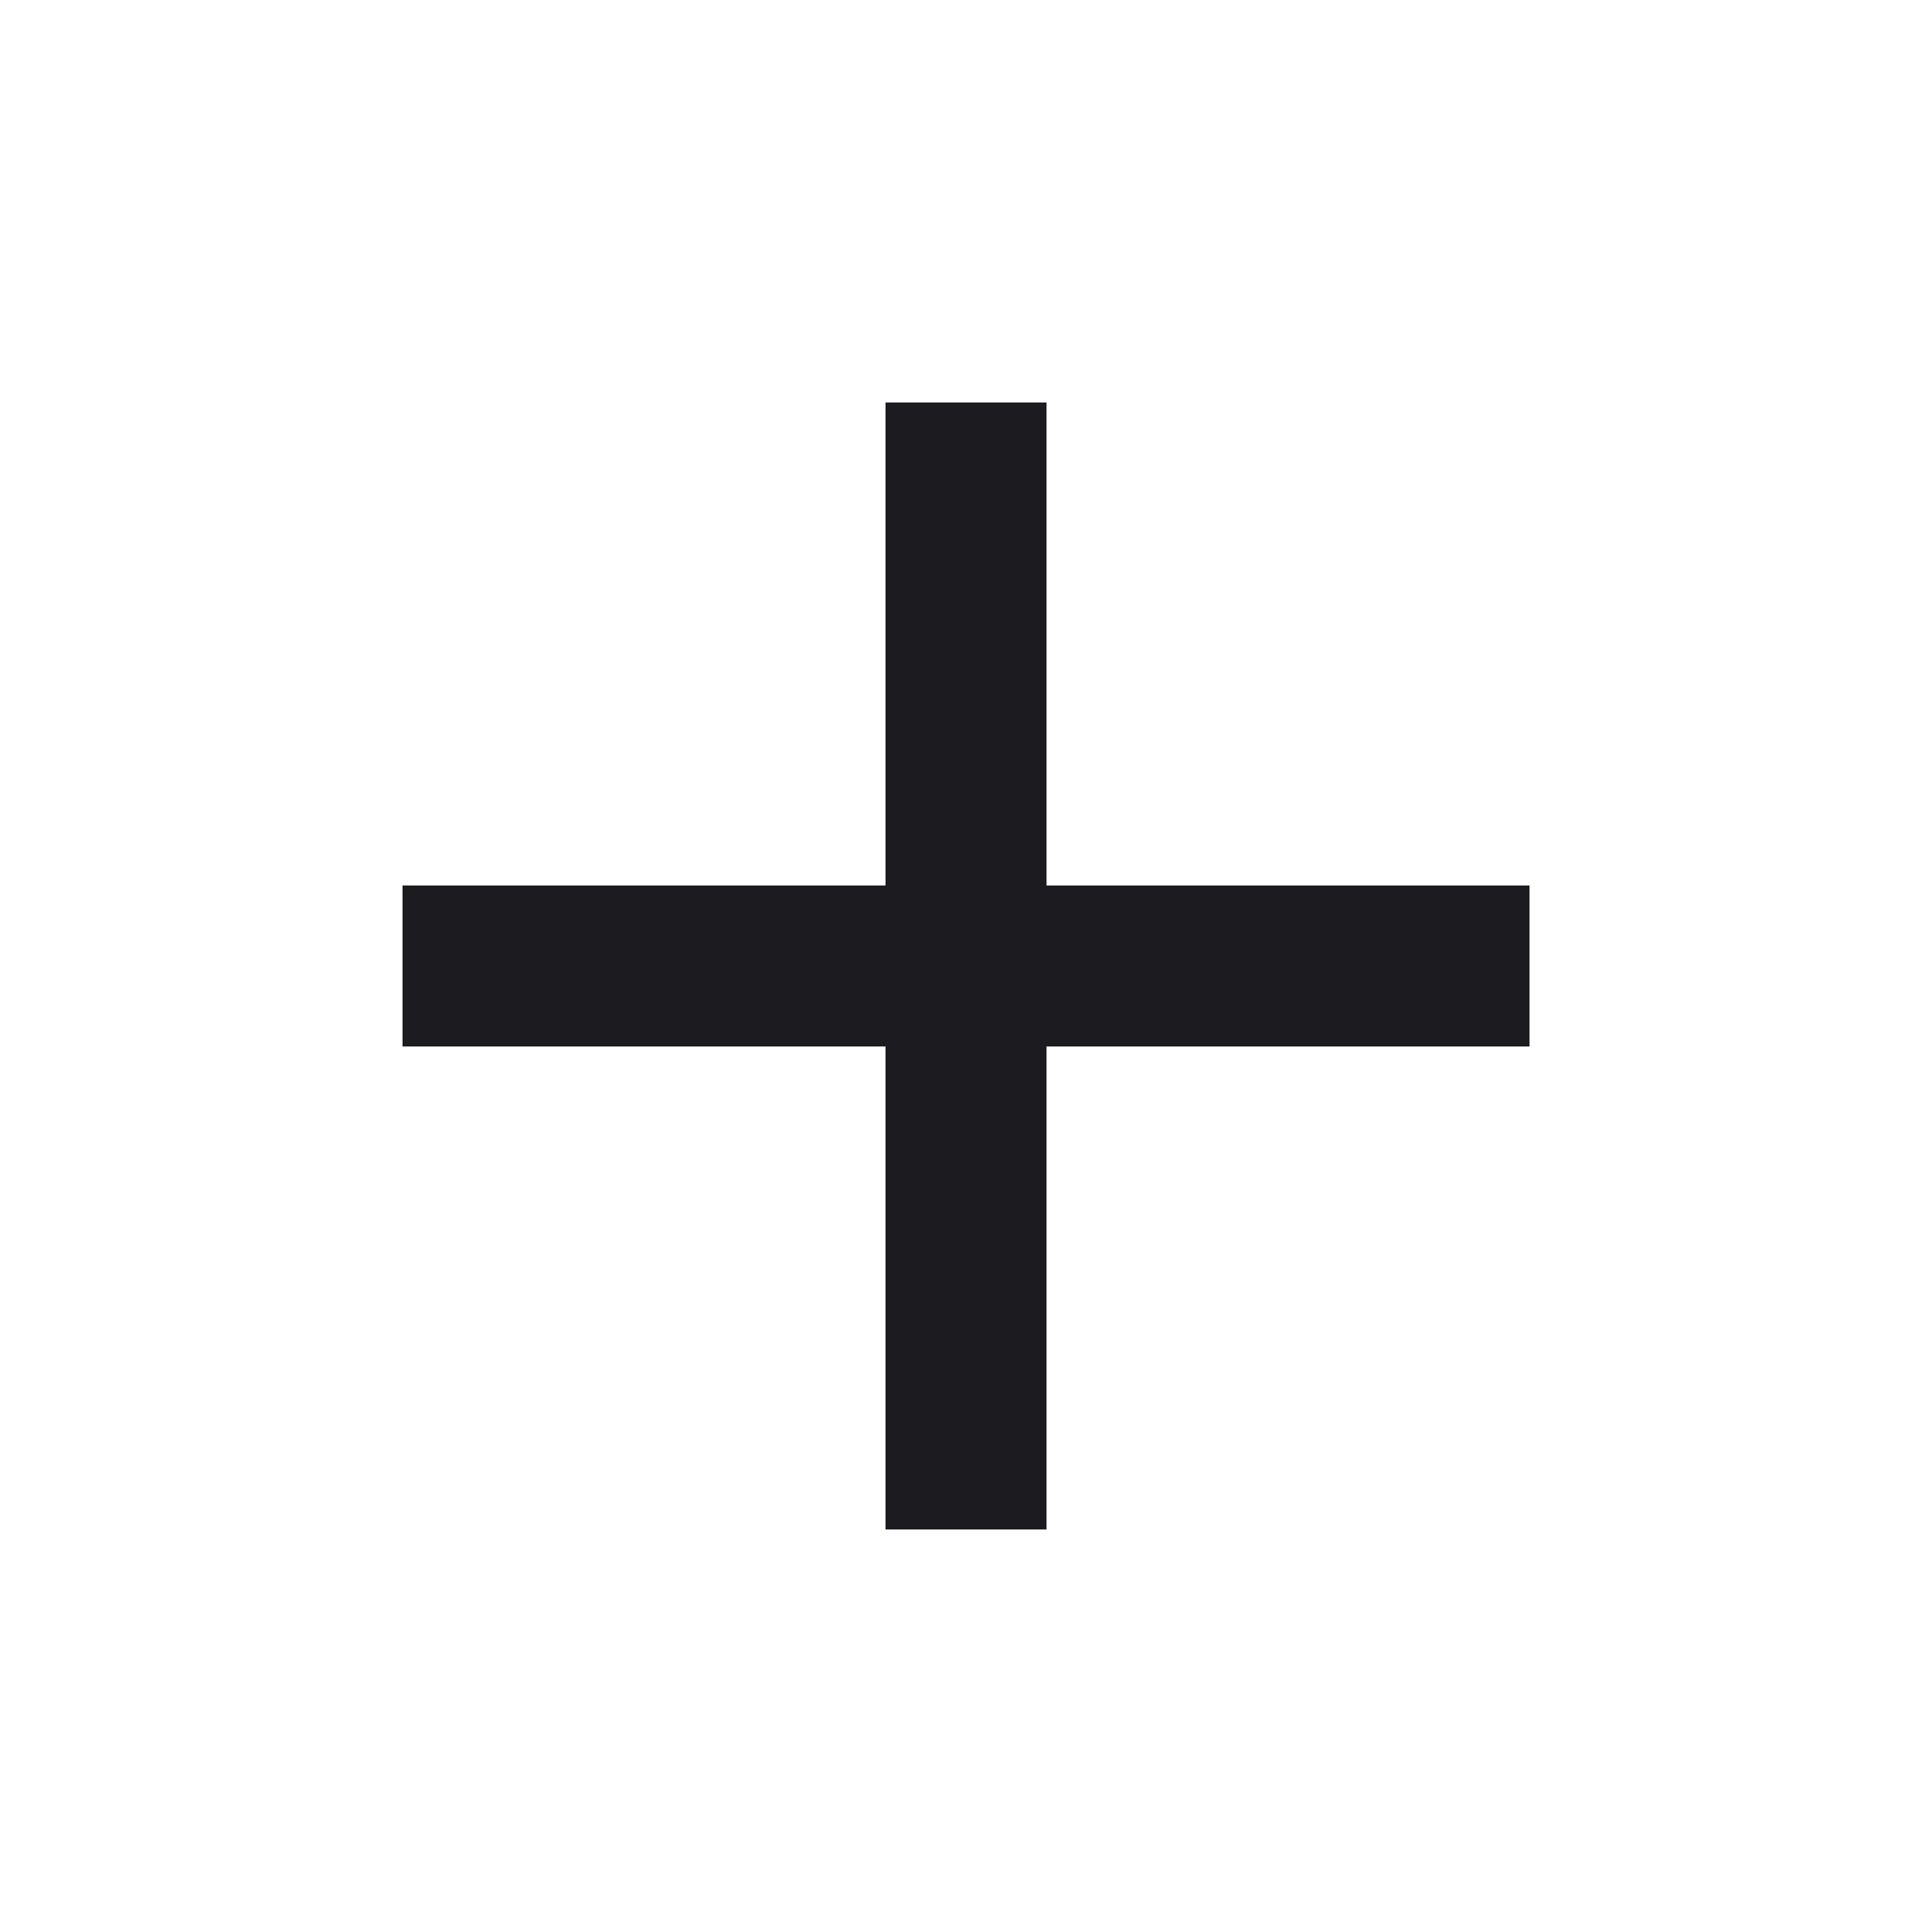 <svg width="56" height="56" viewBox="0 0 56 56" fill="none" xmlns="http://www.w3.org/2000/svg">
<mask id="mask0_2_1420" style="mask-type:alpha" maskUnits="userSpaceOnUse" x="0" y="0" width="56" height="56">
<rect width="56" height="56" fill="#D9D9D9"/>
</mask>
<g mask="url(#mask0_2_1420)">
<path d="M25.667 30.333H11.667V25.666H25.667V11.666H30.334V25.666H44.334V30.333H30.334V44.333H25.667V30.333Z" fill="#1C1B1F"/>
</g>
</svg>
